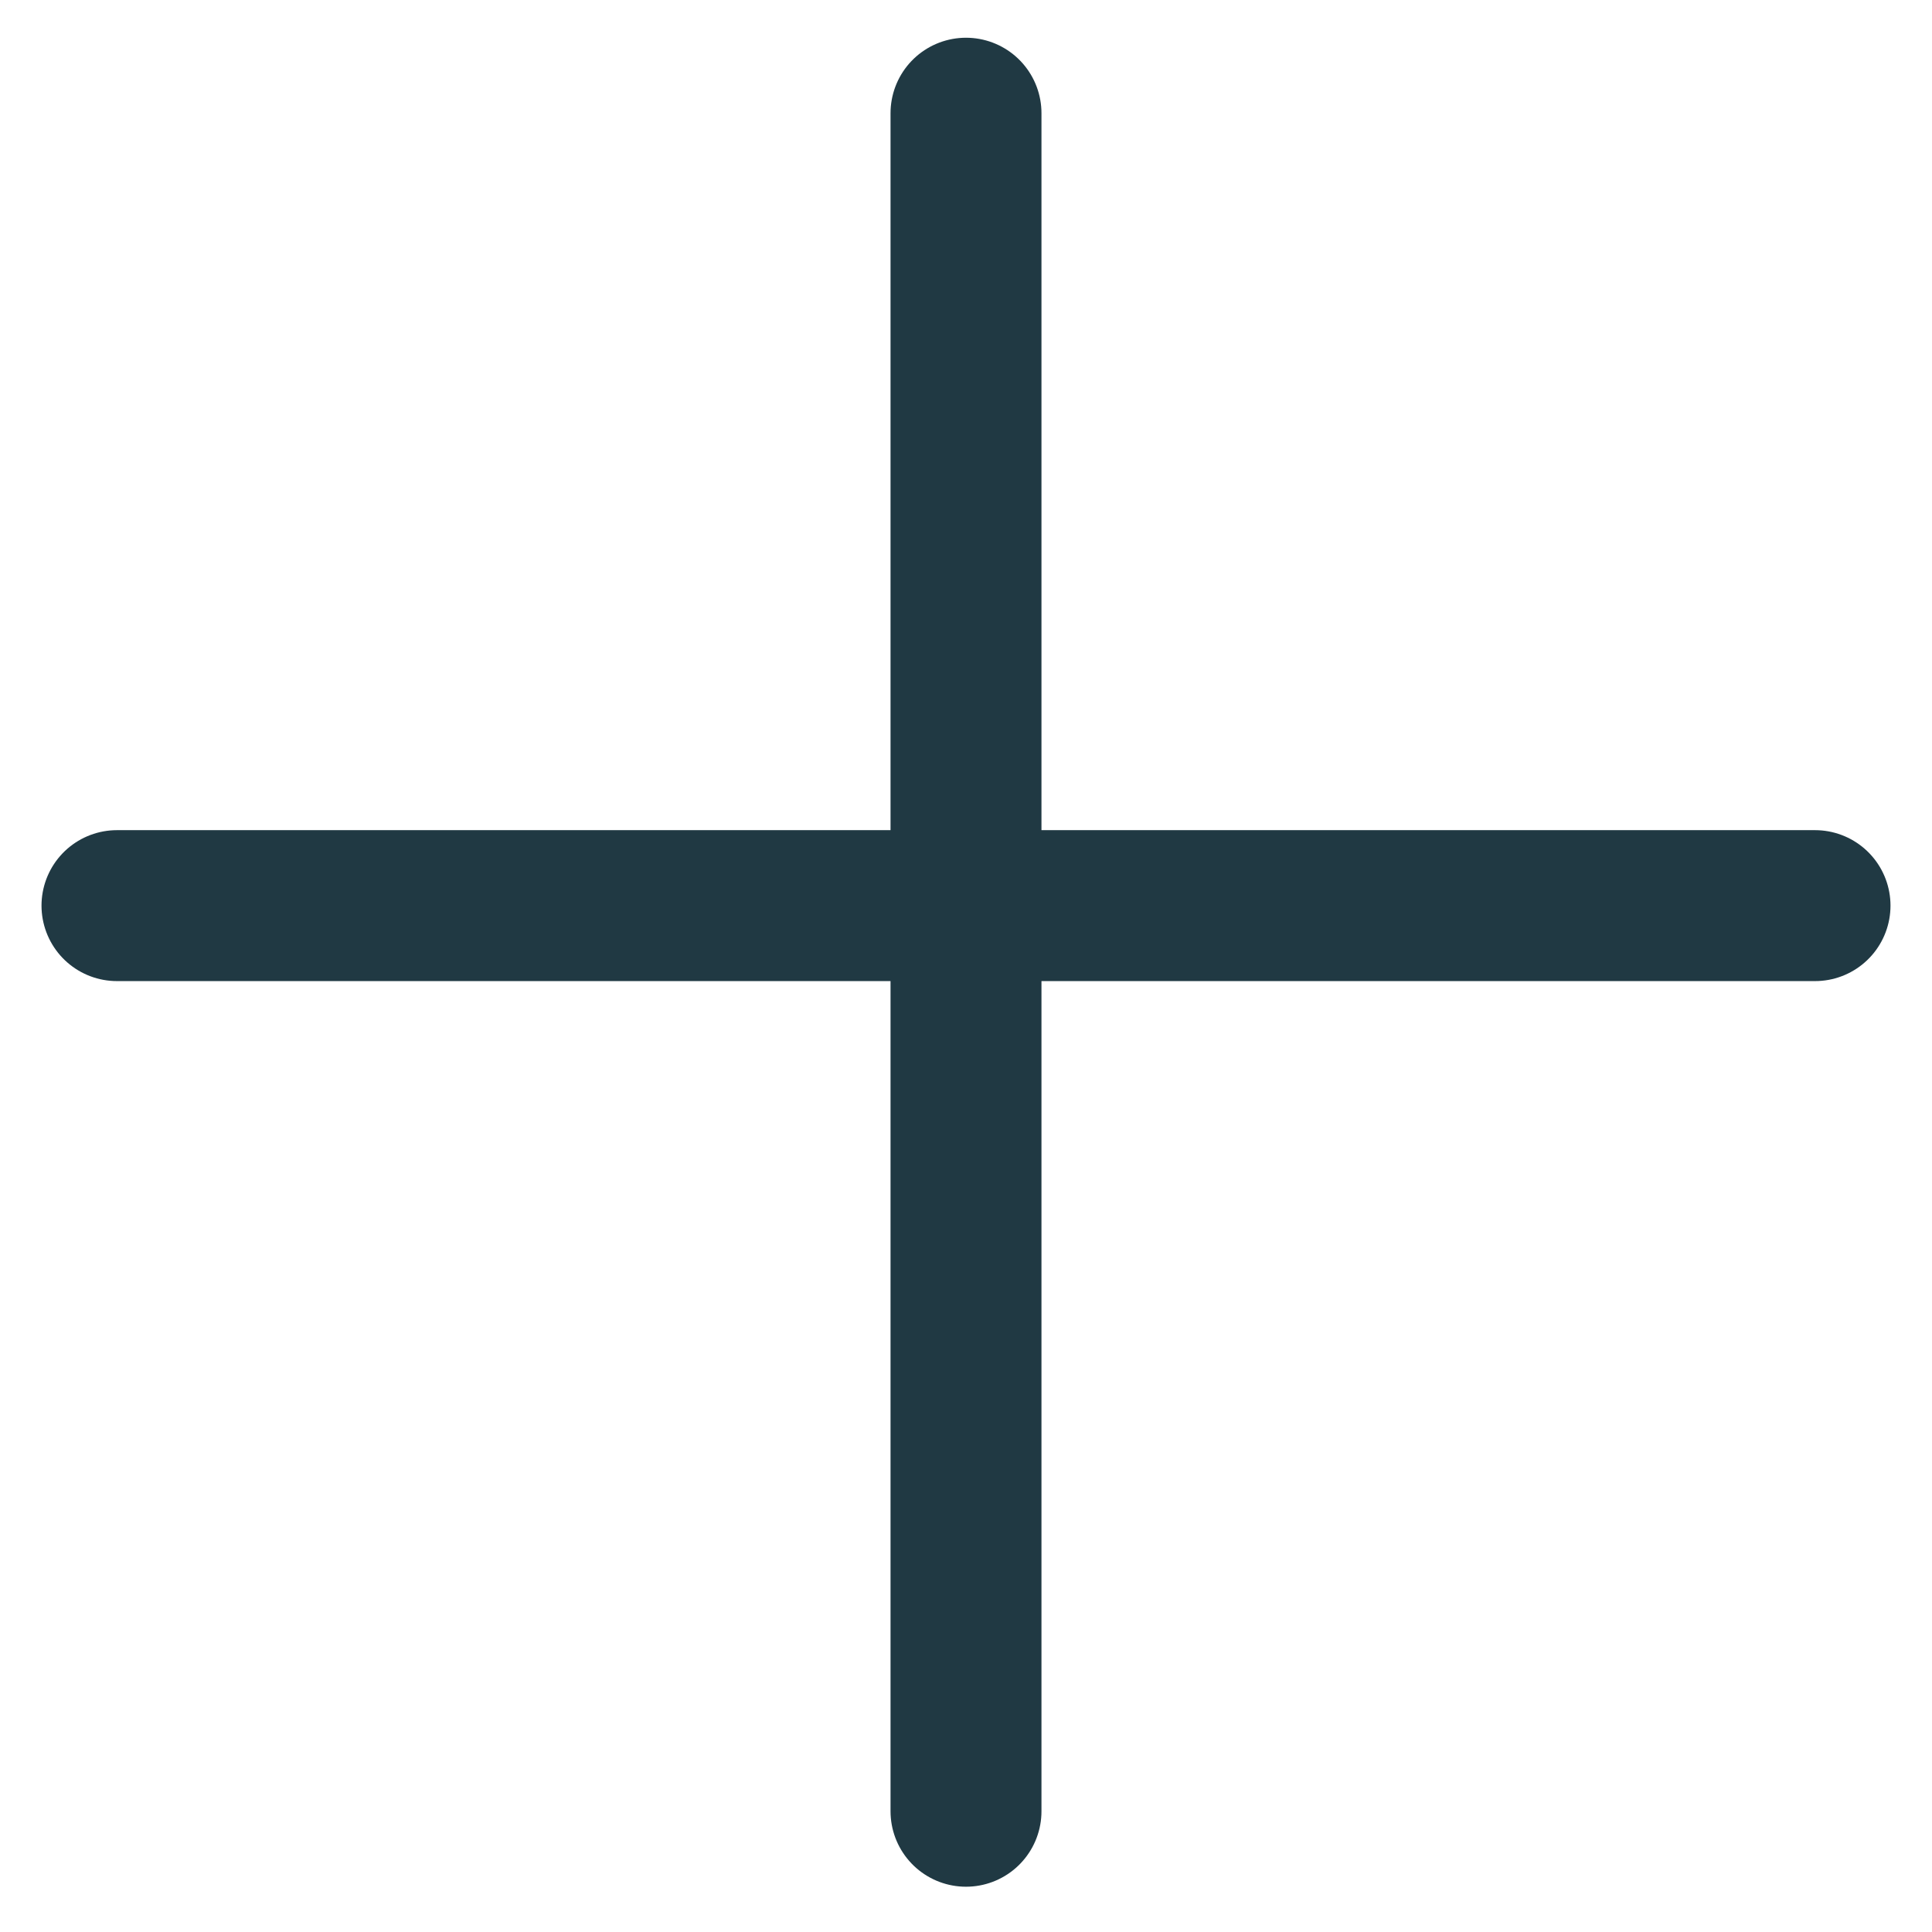 <svg xmlns="http://www.w3.org/2000/svg" xmlns:xlink="http://www.w3.org/1999/xlink" width="512" height="512" viewBox="0 0 512 512"><defs><clipPath id="b"><rect width="512" height="512"/></clipPath></defs><g id="a" clip-path="url(#b)"><line y2="450" transform="translate(256 30)" fill="none" stroke="#203943" stroke-linecap="round" stroke-width="40"/><line x2="450" transform="translate(31 240)" fill="none" stroke="#203943" stroke-linecap="round" stroke-width="40"/></g></svg>